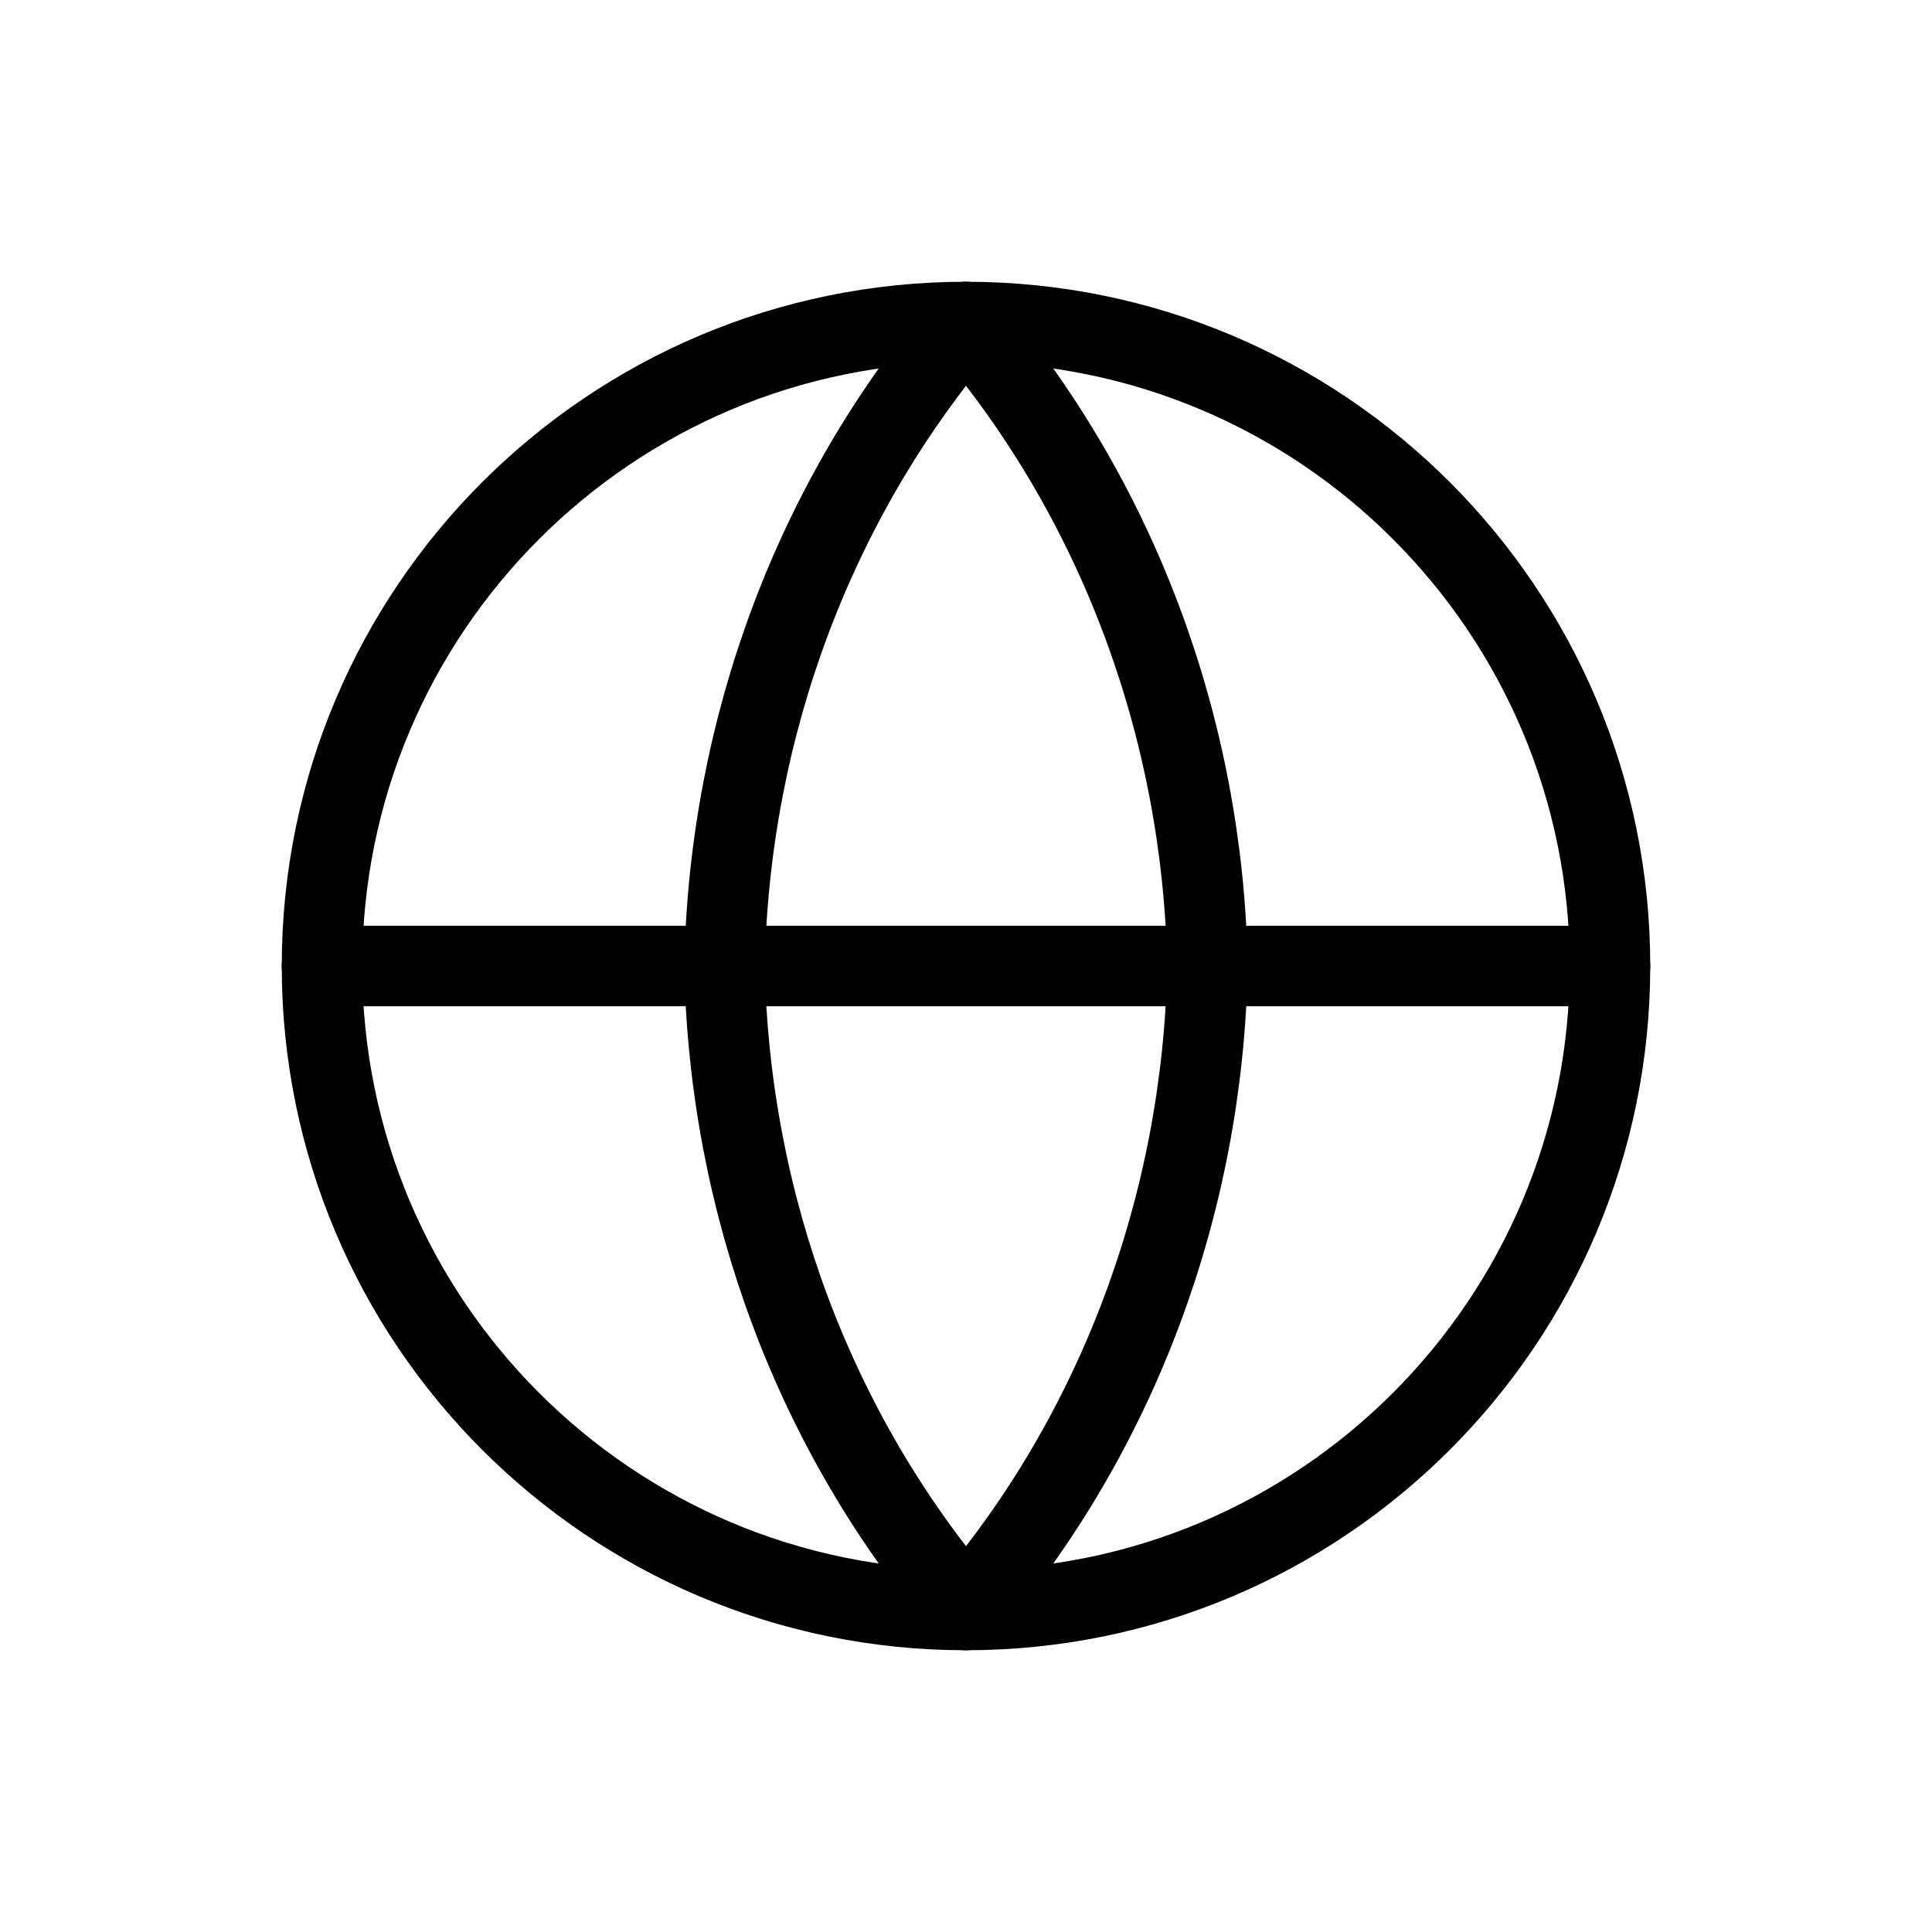 <svg fill="none" height="24" viewBox="0 0 24 24" width="24" xmlns="http://www.w3.org/2000/svg"><g stroke="currentColor" stroke-linecap="round" stroke-linejoin="round"><path d="m12 20c4.418 0 8-3.582 8-8 0-4.418-3.582-8-8-8-4.418 0-8 3.582-8 8 0 4.418 3.582 8 8 8z"/><path d="m4 12h16"/><path d="m12 4c1.876 2.191 2.942 5.034 3 8-.058 2.966-1.124 5.809-3 8-1.876-2.191-2.942-5.034-3-8 .058-2.966 1.124-5.809 3-8z"/></g></svg>